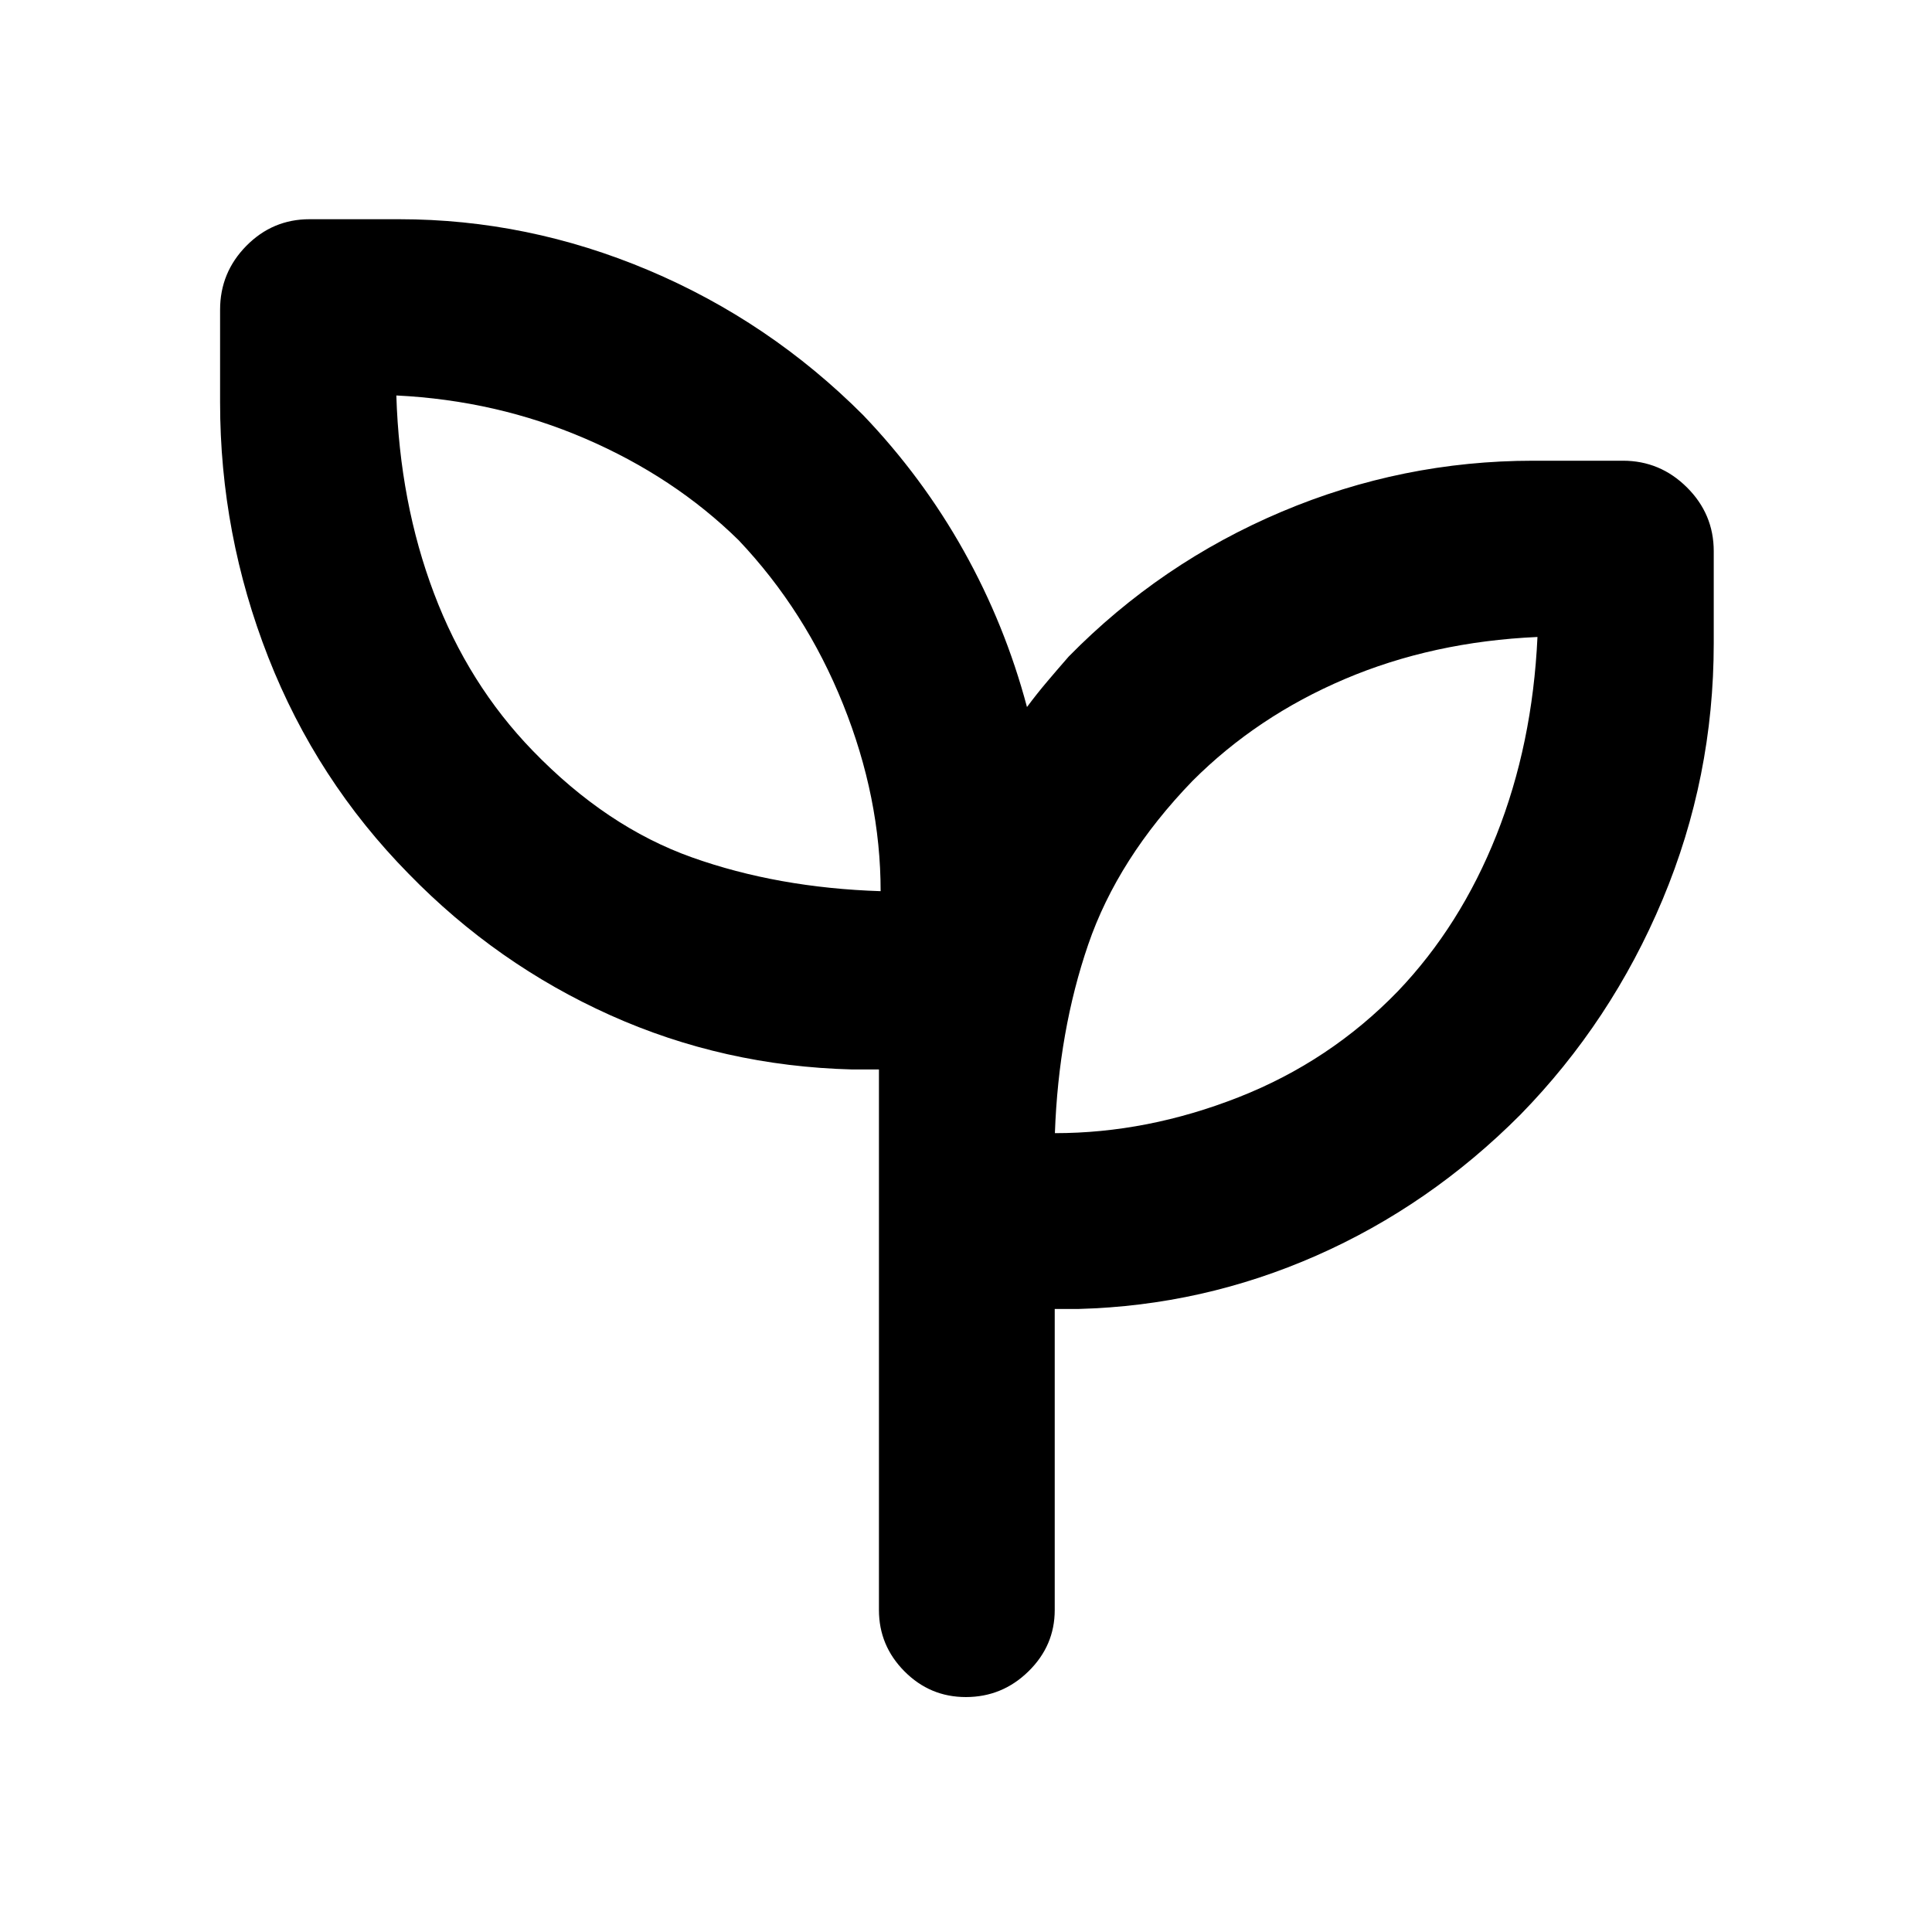 <svg xmlns="http://www.w3.org/2000/svg" height="40" viewBox="0 -960 960 960" width="40"><path d="M479.92-116.74q-17.81 0-30.5-12.78-12.68-12.77-12.68-30.48v-268.59h-13.33q-63.83-1.66-120.21-26.98-56.38-25.33-100.05-70.15-45.9-46.63-69.85-107.7Q109.36-694.5 109.36-760v-46.11q0-18.49 13.04-31.72 13.05-13.24 31.41-13.24h44.55q63.85 0 123.91 25.36 60.06 25.37 106.59 71.94 29.51 30.84 50.04 67.54 20.53 36.7 31.4 77.55 4.85-6.53 10.07-12.69 5.21-6.16 10.67-12.4 45.71-46.54 105.71-71.92 60.01-25.38 125.13-25.38h44.55q18.46 0 31.79 13.24 13.33 13.23 13.33 31.72v45.76q0 66.68-25.41 127.31-25.4 60.62-70.72 106.98-45 45.16-101.37 69.99-56.38 24.82-117.96 26.48h-12V-160q0 17.71-13.04 30.48-13.04 12.78-31.13 12.78Zm-42.34-400.44q0-46.39-18.64-92.83-18.64-46.45-51.95-81.6-32.02-31.42-76.18-50.44-44.17-19.02-93.87-21.44 1.65 53.21 18.71 98.32 17.05 45.11 48.99 78.12 36.68 37.95 79.21 53.08 42.53 15.14 93.73 16.79Zm86.59 120.24q45.88 0 91.28-17.85 45.4-17.84 79.15-52.67 31.11-32.6 49-77.65 17.89-45.06 20.36-98.38-52.03 2.32-95.69 20.88t-75.74 50.66q-37.11 38.41-51.83 81.36-14.72 42.95-16.53 93.65Zm0 0Zm-86.59-120.24Z"/></svg>